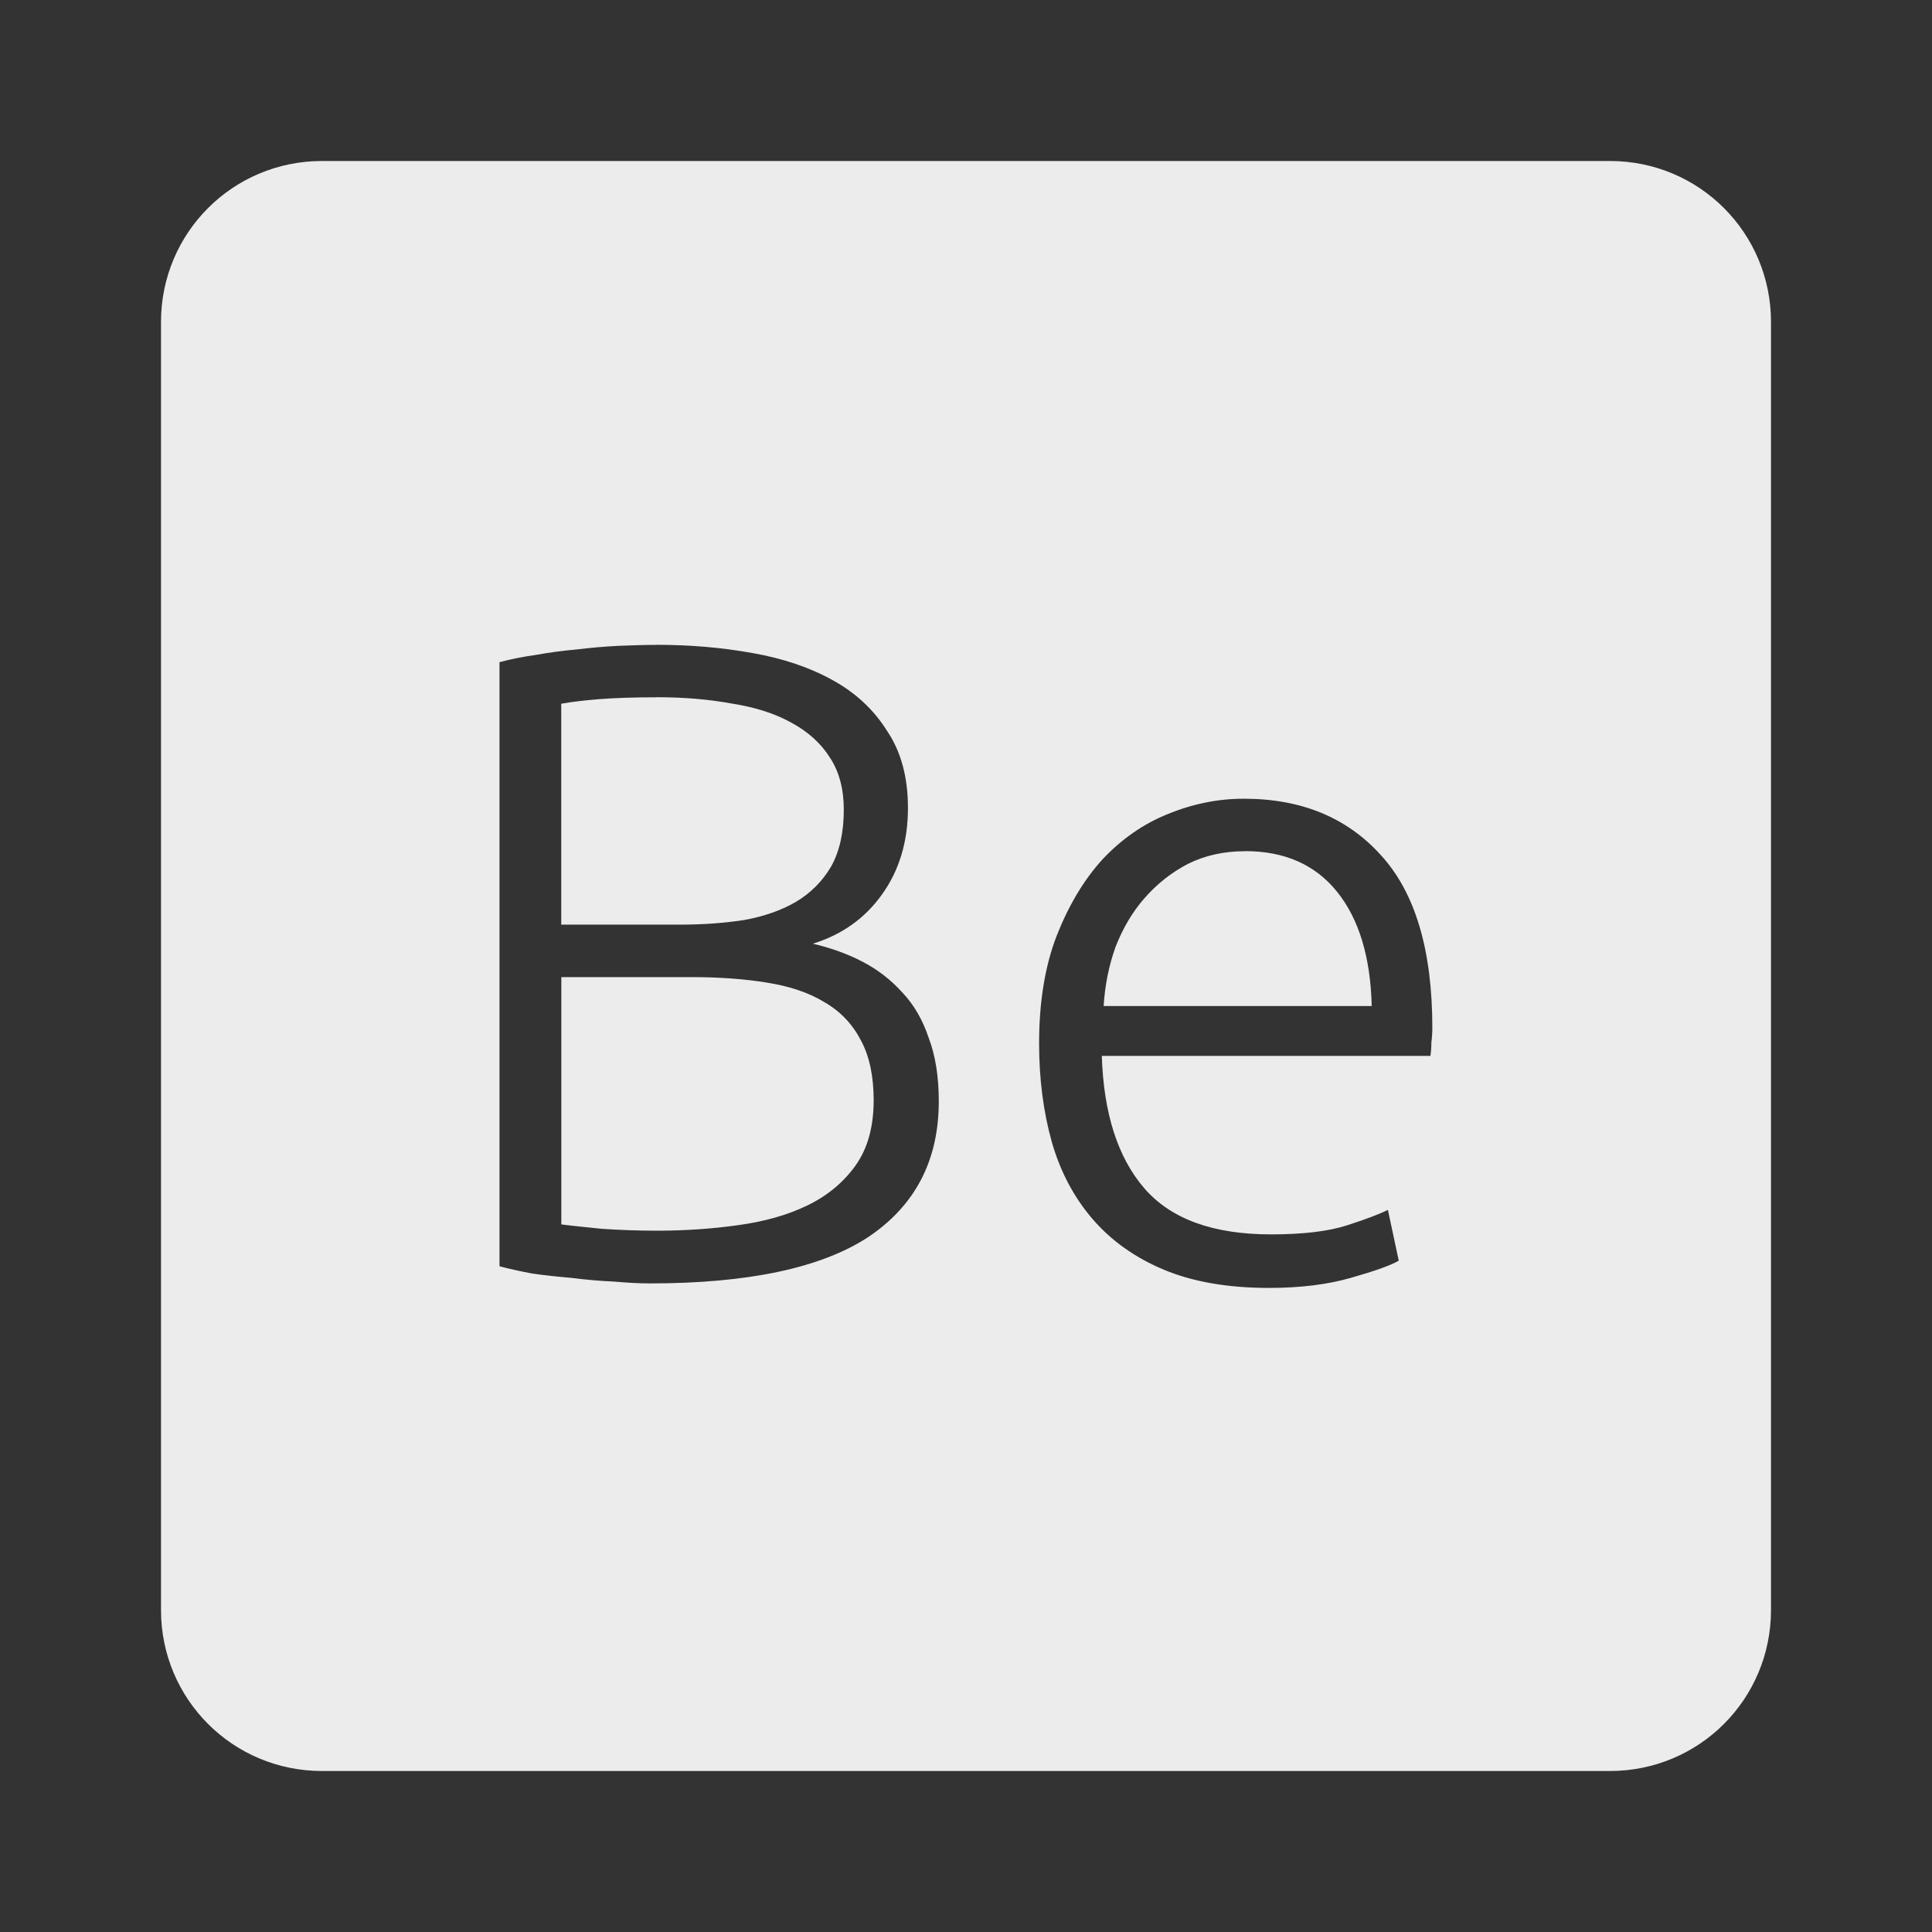 <?xml version="1.0" encoding="UTF-8" standalone="no"?>
<svg
   xmlns:dc="http://purl.org/dc/elements/1.1/"
   xmlns:cc="http://creativecommons.org/ns#"
   xmlns:rdf="http://www.w3.org/1999/02/22-rdf-syntax-ns#"
   xmlns:svg="http://www.w3.org/2000/svg"
   xmlns="http://www.w3.org/2000/svg"
   xmlns:sodipodi="http://sodipodi.sourceforge.net/DTD/sodipodi-0.dtd"
   xmlns:inkscape="http://www.inkscape.org/namespaces/inkscape"
   viewBox="0 0 24 24"
   id="svg2"
   version="1.1"
   inkscape:version="0.91 r13725"
   sodipodi:docname="indicator-keyboard-Be.svg">
  <rect x="0" y="0" width="24" height="24" fill="#333333" stroke="none"/>
  <defs
     id="defs8" />
  <sodipodi:namedview
     pagecolor="#ffffff"
     bordercolor="#666666"
     borderopacity="1"
     objecttolerance="10"
     gridtolerance="10"
     guidetolerance="10"
     inkscape:pageopacity="0"
     inkscape:pageshadow="2"
     inkscape:window-width="640"
     inkscape:window-height="480"
     id="namedview6"
     showgrid="false"
     inkscape:zoom="9.8333333"
     inkscape:cx="12"
     inkscape:cy="12"
     inkscape:window-x="65"
     inkscape:window-y="24"
     inkscape:window-maximized="0"
     inkscape:current-layer="svg2" />
  <path
     d="M 4,2 C 2.892,2 2,2.892 2,4 l 0,16 c 0,1.108 0.892,2 2,2 l 16,0 c 1.108,0 2,-0.892 2,-2 L 22,4 C 22,2.892 21.108,2 20,2 L 4,2 Z m 4.152,6.01 c 0.42,0 0.818,0.034 1.193,0.102 0.383,0.067 0.717,0.18 1,0.338 0.285,0.157 0.509,0.366 0.674,0.629 0.173,0.255 0.26,0.575 0.26,0.957 0,0.42 -0.109,0.78 -0.326,1.08 -0.21,0.293 -0.495,0.495 -0.855,0.607 0.225,0.053 0.432,0.127 0.619,0.225 0.188,0.098 0.352,0.225 0.494,0.383 0.142,0.15 0.251,0.338 0.326,0.563 0.083,0.218 0.125,0.48 0.125,0.787 0,0.735 -0.294,1.297 -0.879,1.688 -0.585,0.382 -1.488,0.574 -2.711,0.574 -0.127,0 -0.277,-0.008 -0.449,-0.023 C 7.458,15.913 7.285,15.898 7.105,15.875 6.932,15.86 6.766,15.843 6.609,15.82 6.452,15.79 6.317,15.76 6.205,15.73 l 0,-7.504 C 6.34,8.189 6.489,8.159 6.654,8.136 6.819,8.106 6.989,8.083 7.162,8.068 7.342,8.046 7.515,8.031 7.68,8.023 7.853,8.016 8.008,8.011 8.151,8.011 Z m 0,0.652 C 7.875,8.662 7.64,8.67 7.445,8.685 7.257,8.7 7.1,8.719 6.972,8.742 l 0,2.744 1.484,0 c 0.277,0 0.54,-0.019 0.787,-0.057 0.248,-0.045 0.463,-0.12 0.643,-0.225 0.188,-0.112 0.332,-0.259 0.438,-0.439 0.105,-0.188 0.158,-0.422 0.158,-0.707 0,-0.255 -0.057,-0.47 -0.17,-0.643 C 10.199,9.235 10.04,9.09 9.83,8.977 9.627,8.864 9.383,8.786 9.098,8.741 8.813,8.688 8.498,8.661 8.153,8.661 Z m 7.301,1.26 c 0.713,0 1.279,0.234 1.699,0.699 0.428,0.465 0.641,1.181 0.641,2.148 0,0.06 -0.004,0.12 -0.012,0.18 0,0.06 -0.004,0.115 -0.012,0.168 l -4.082,0 c 0.023,0.712 0.197,1.26 0.527,1.643 0.33,0.383 0.856,0.574 1.576,0.574 0.397,0 0.713,-0.038 0.945,-0.113 0.232,-0.075 0.401,-0.139 0.506,-0.191 l 0.135,0.631 c -0.105,0.06 -0.303,0.13 -0.596,0.213 -0.285,0.082 -0.624,0.125 -1.014,0.125 -0.51,0 -0.945,-0.075 -1.305,-0.225 -0.36,-0.15 -0.656,-0.361 -0.889,-0.631 -0.232,-0.27 -0.401,-0.59 -0.506,-0.957 -0.105,-0.375 -0.158,-0.782 -0.158,-1.225 0,-0.51 0.072,-0.953 0.215,-1.328 0.15,-0.383 0.34,-0.702 0.572,-0.957 0.24,-0.255 0.511,-0.443 0.811,-0.563 0.308,-0.127 0.623,-0.191 0.945,-0.191 z m 0.012,0.652 c -0.262,0 -0.499,0.053 -0.709,0.158 -0.202,0.105 -0.384,0.248 -0.541,0.428 -0.15,0.172 -0.269,0.375 -0.359,0.607 -0.082,0.232 -0.131,0.475 -0.146,0.73 l 3.33,0 c -0.015,-0.608 -0.158,-1.079 -0.428,-1.416 -0.27,-0.338 -0.651,-0.508 -1.146,-0.508 z m -8.492,1.564 0,3.072 c 0.112,0.015 0.281,0.032 0.506,0.055 0.225,0.015 0.453,0.023 0.686,0.023 0.345,0 0.679,-0.023 1,-0.068 0.33,-0.045 0.618,-0.126 0.865,-0.246 0.248,-0.12 0.448,-0.286 0.598,-0.496 0.15,-0.21 0.225,-0.481 0.225,-0.811 0,-0.3 -0.053,-0.547 -0.158,-0.742 C 10.59,12.722 10.441,12.565 10.246,12.452 10.051,12.332 9.81,12.251 9.525,12.206 9.248,12.161 8.936,12.138 8.591,12.138 l -1.619,0 z"
     style="fill:#ececec;fill-opacity:1"
     id="path4"
     inkscape:connector-curvature="0" />
</svg>

